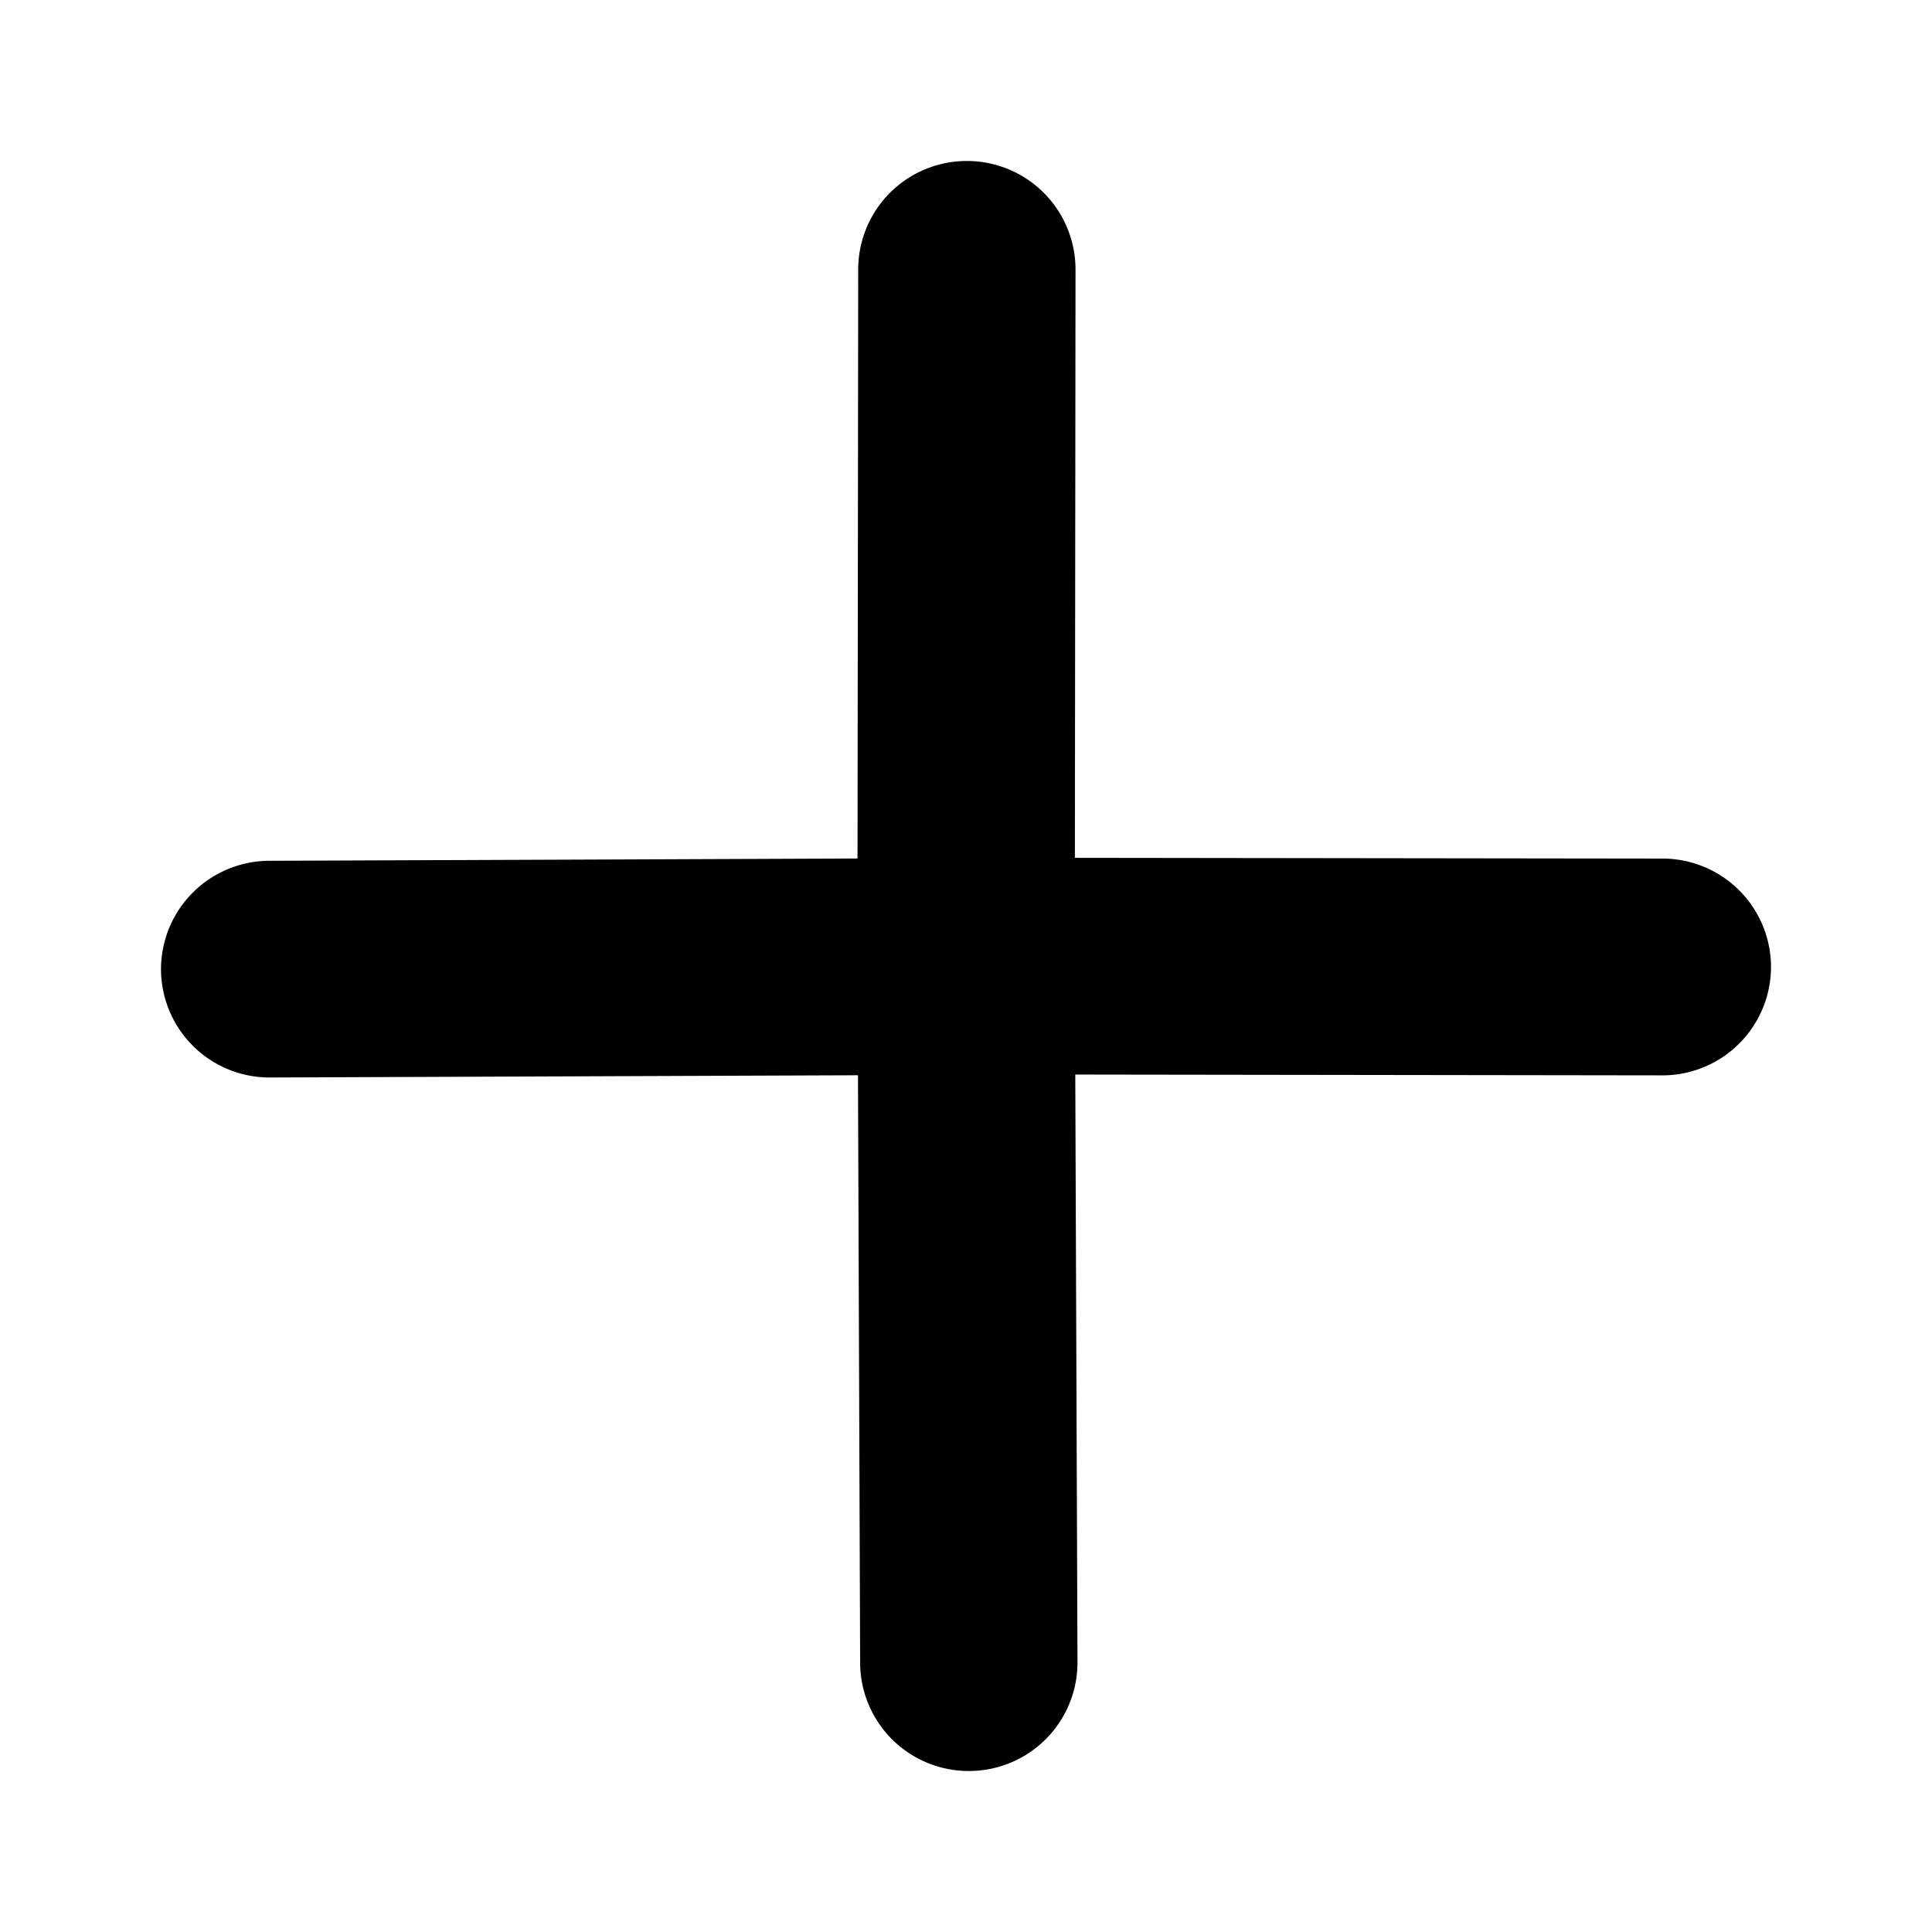 <svg xmlns="http://www.w3.org/2000/svg" width="48" height="48" fill="none"><g id="icon" fill="currentColor"><path d="M26.704 22.51a4.21 4.21 0 0 1-4.206 4.2h-.006l-15.783.06A2.696 2.696 0 0 1 4 24.088a2.697 2.697 0 0 1 2.691-2.702l14.614-.057.017-14.638A2.696 2.696 0 0 1 24.024 4a2.696 2.696 0 0 1 2.697 2.695z"/><path d="m41.297 26.717-14.582-.02.055 14.602A2.696 2.696 0 0 1 24.079 44a2.697 2.697 0 0 1-2.709-2.685l-.058-15.774v-.006a4.21 4.21 0 0 1 4.212-4.224h.008l15.771.02A2.696 2.696 0 0 1 44 24.027a2.697 2.697 0 0 1-2.703 2.69"/></g></svg>